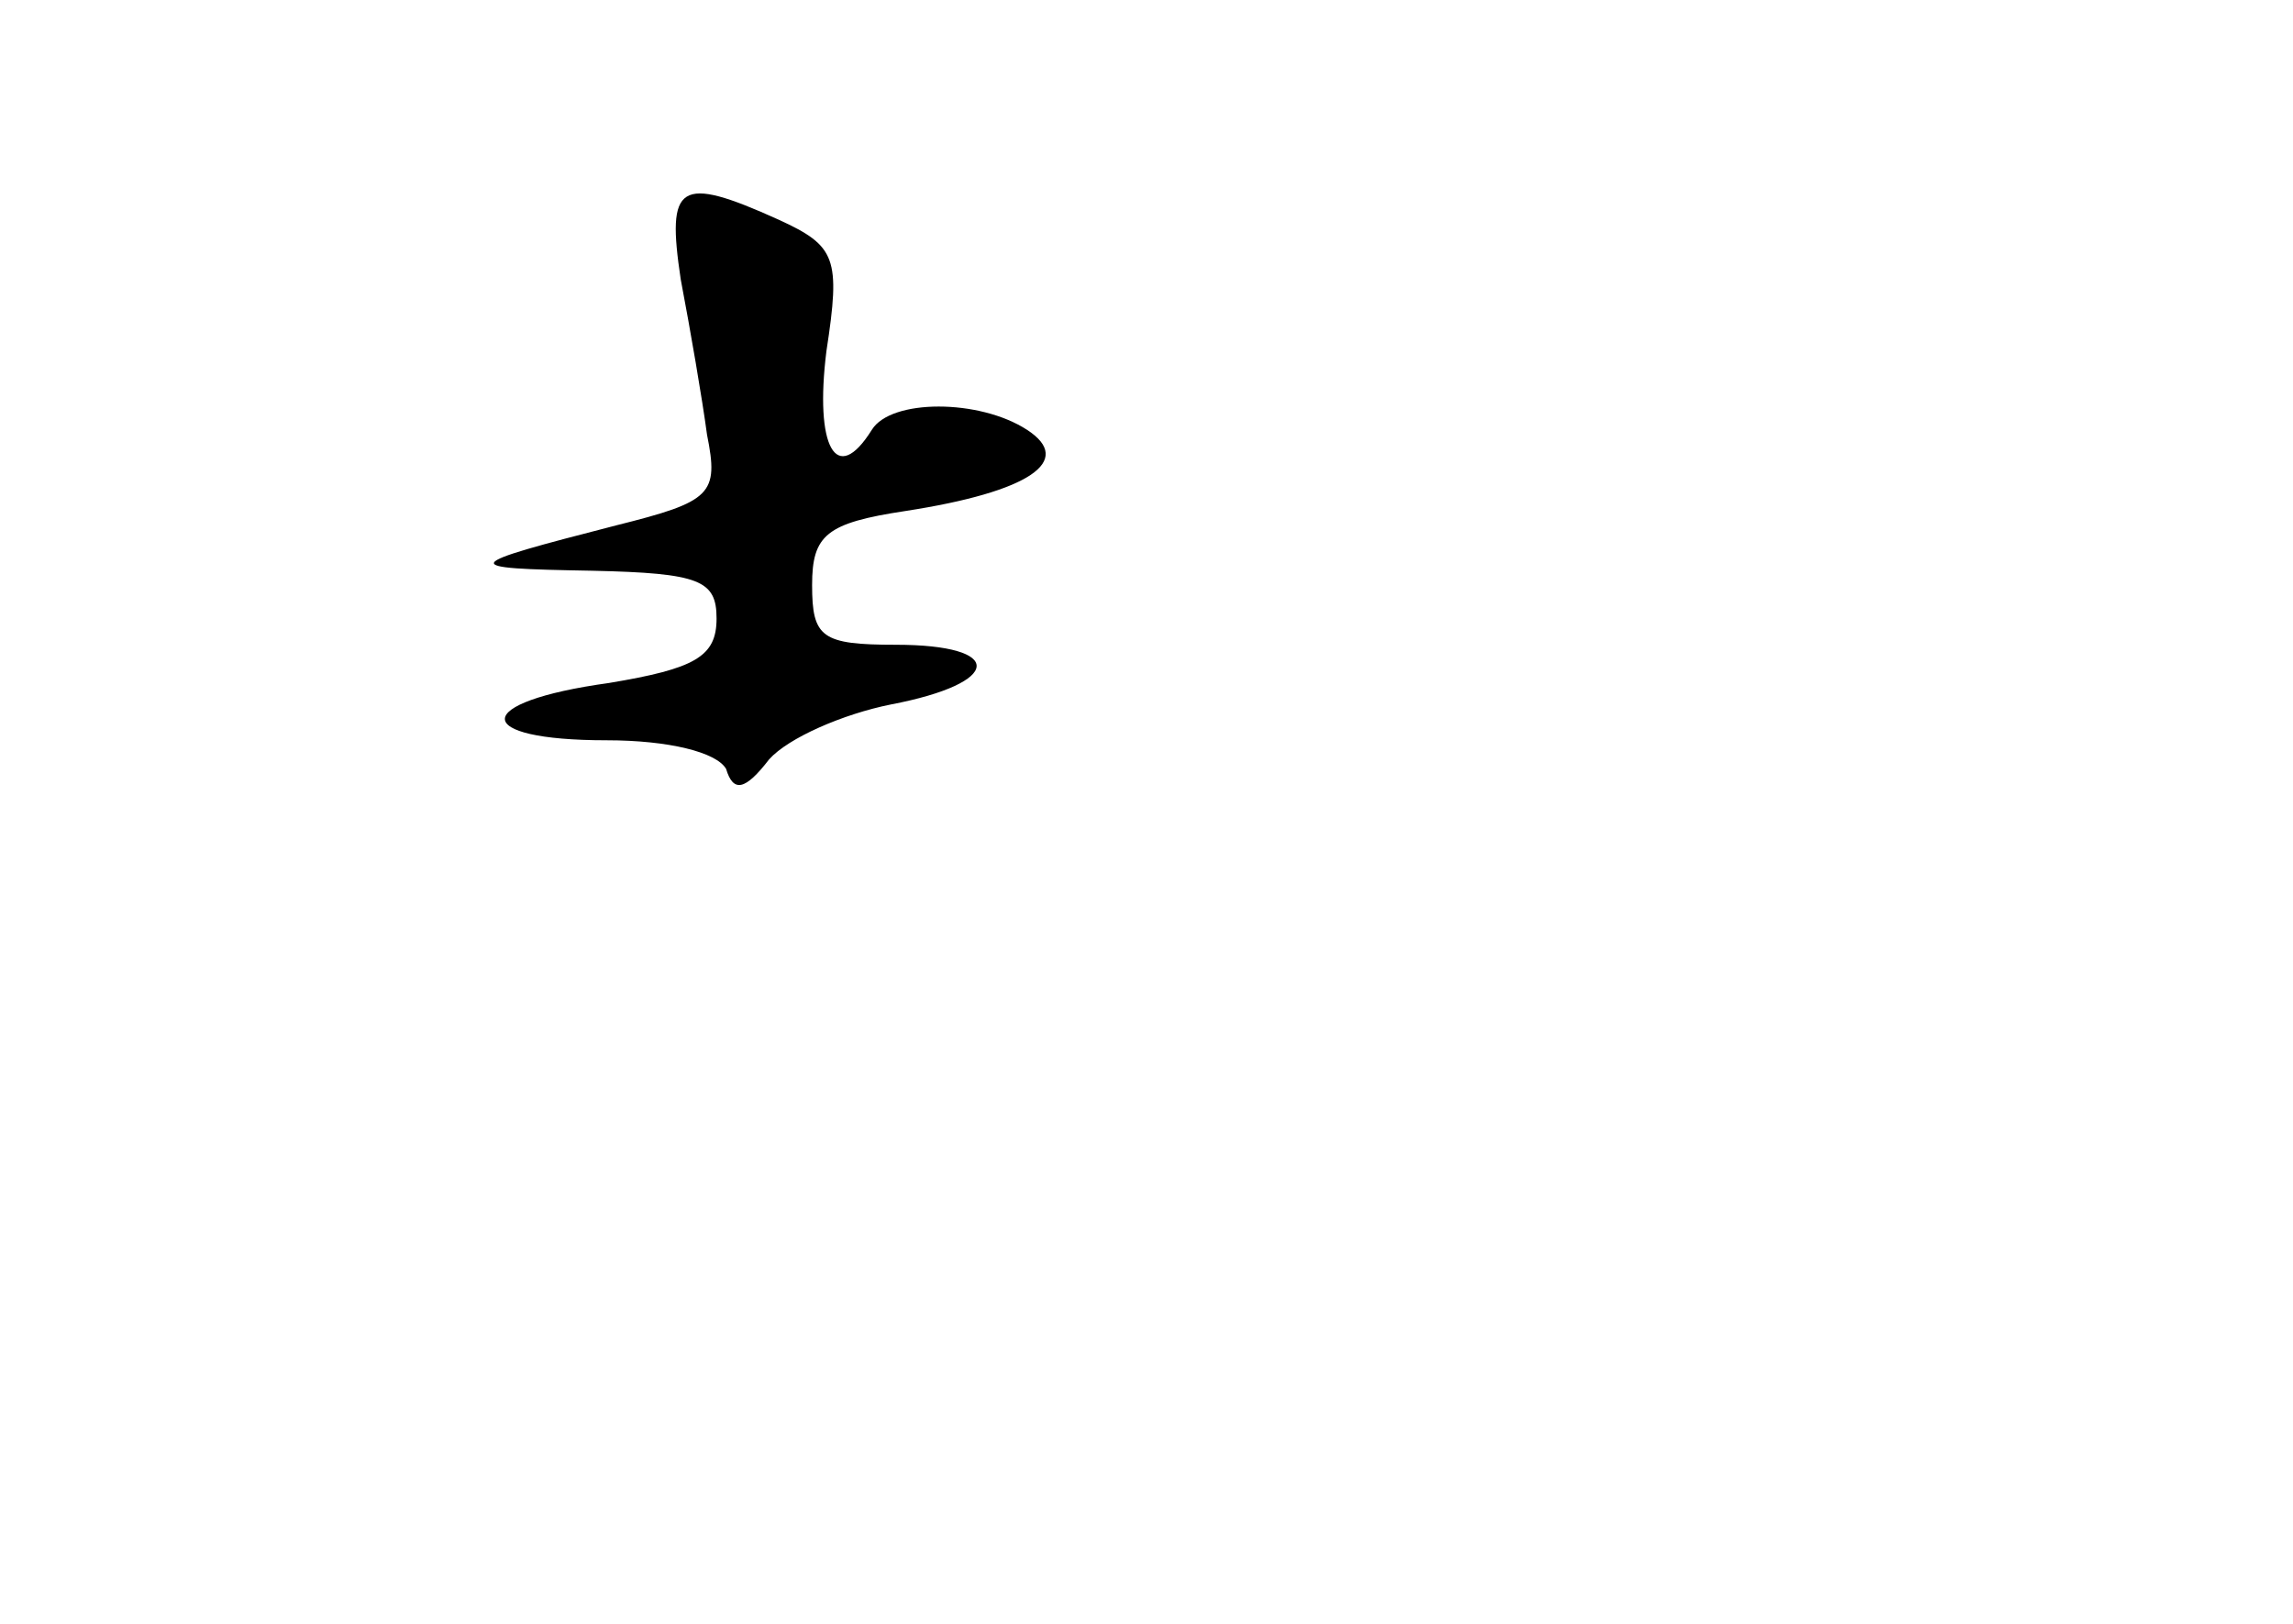 <?xml version="1.0" standalone="no"?>
<!DOCTYPE svg PUBLIC "-//W3C//DTD SVG 20010904//EN"
 "http://www.w3.org/TR/2001/REC-SVG-20010904/DTD/svg10.dtd">
<svg version="1.0" xmlns="http://www.w3.org/2000/svg"
 width="96pt" height="68pt" viewBox="0 0 96 68"
 preserveAspectRatio="xMidYMid meet">
<g transform="translate(0,68) scale(0.1,-0.1)"
fill="#000000" stroke="none">
<path d="M285 563 c4 -21 9 -50 11 -65 5 -25 2 -28 -38 -38 -66 -17 -67 -18
-10 -19 45 -1 52 -4 52 -20 0 -16 -9 -21 -45 -27 -58 -8 -58 -24 -1 -24 26 0
46 -5 50 -12 3 -10 8 -9 18 4 8 9 31 19 51 23 47 9 48 25 2 25 -31 0 -35 3
-35 25 0 21 6 26 39 31 52 8 71 21 51 34 -20 13 -57 13 -65 0 -15 -24 -24 -7
-19 33 6 39 4 44 -20 55 -42 19 -47 15 -41 -25z"/>
</g>
</svg>
